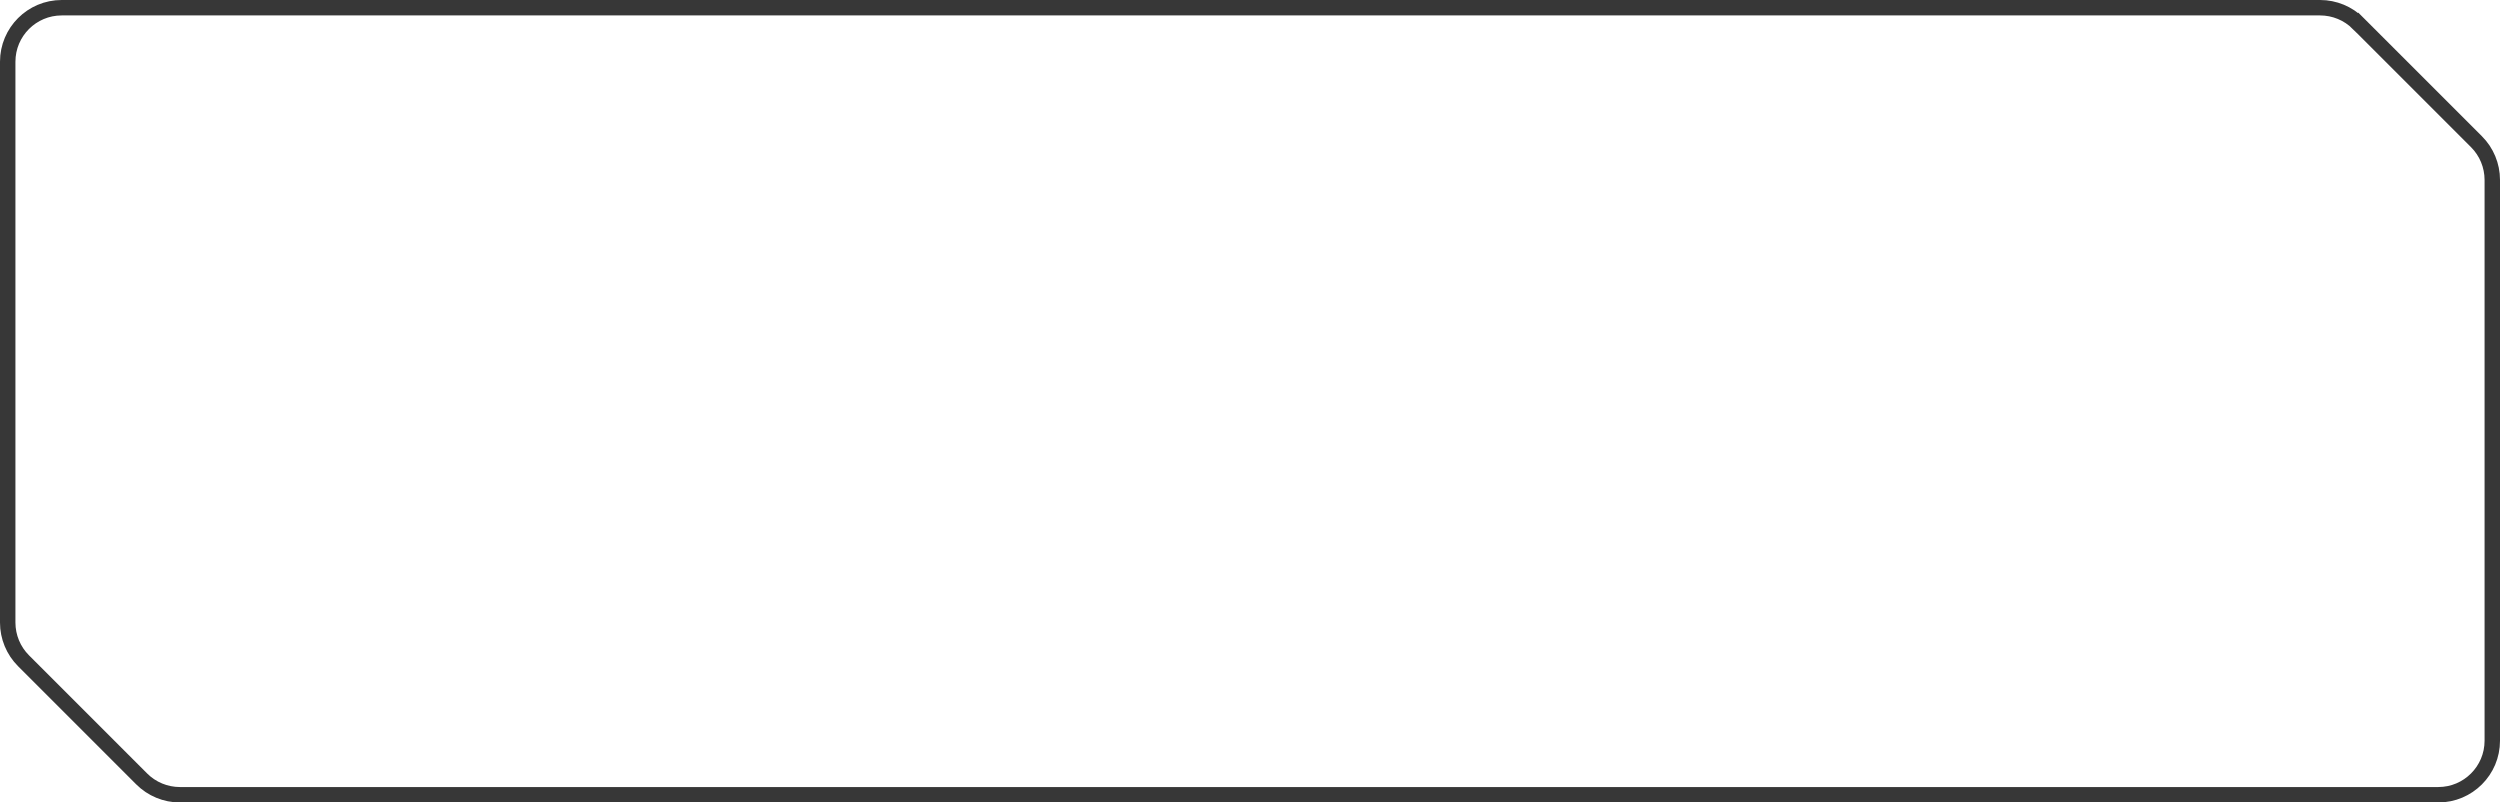 <svg width="100%" height="100%" preserveAspectRatio="none" viewBox="0 0 162 52" fill="none" xmlns="http://www.w3.org/2000/svg">
<path d="M0.5 4C0.5 2.067 2.067 0.5 4 0.5H150.343C151.271 0.5 152.162 0.869 152.818 1.525L153.171 1.172L152.818 1.525L160.475 9.182C161.131 9.838 161.5 10.729 161.5 11.657V48C161.5 49.933 159.933 51.5 158 51.5H11.657C10.729 51.5 9.838 51.131 9.182 50.475L1.525 42.818C0.869 42.162 0.5 41.271 0.5 40.343V4Z" stroke="#373737"/>
</svg>
